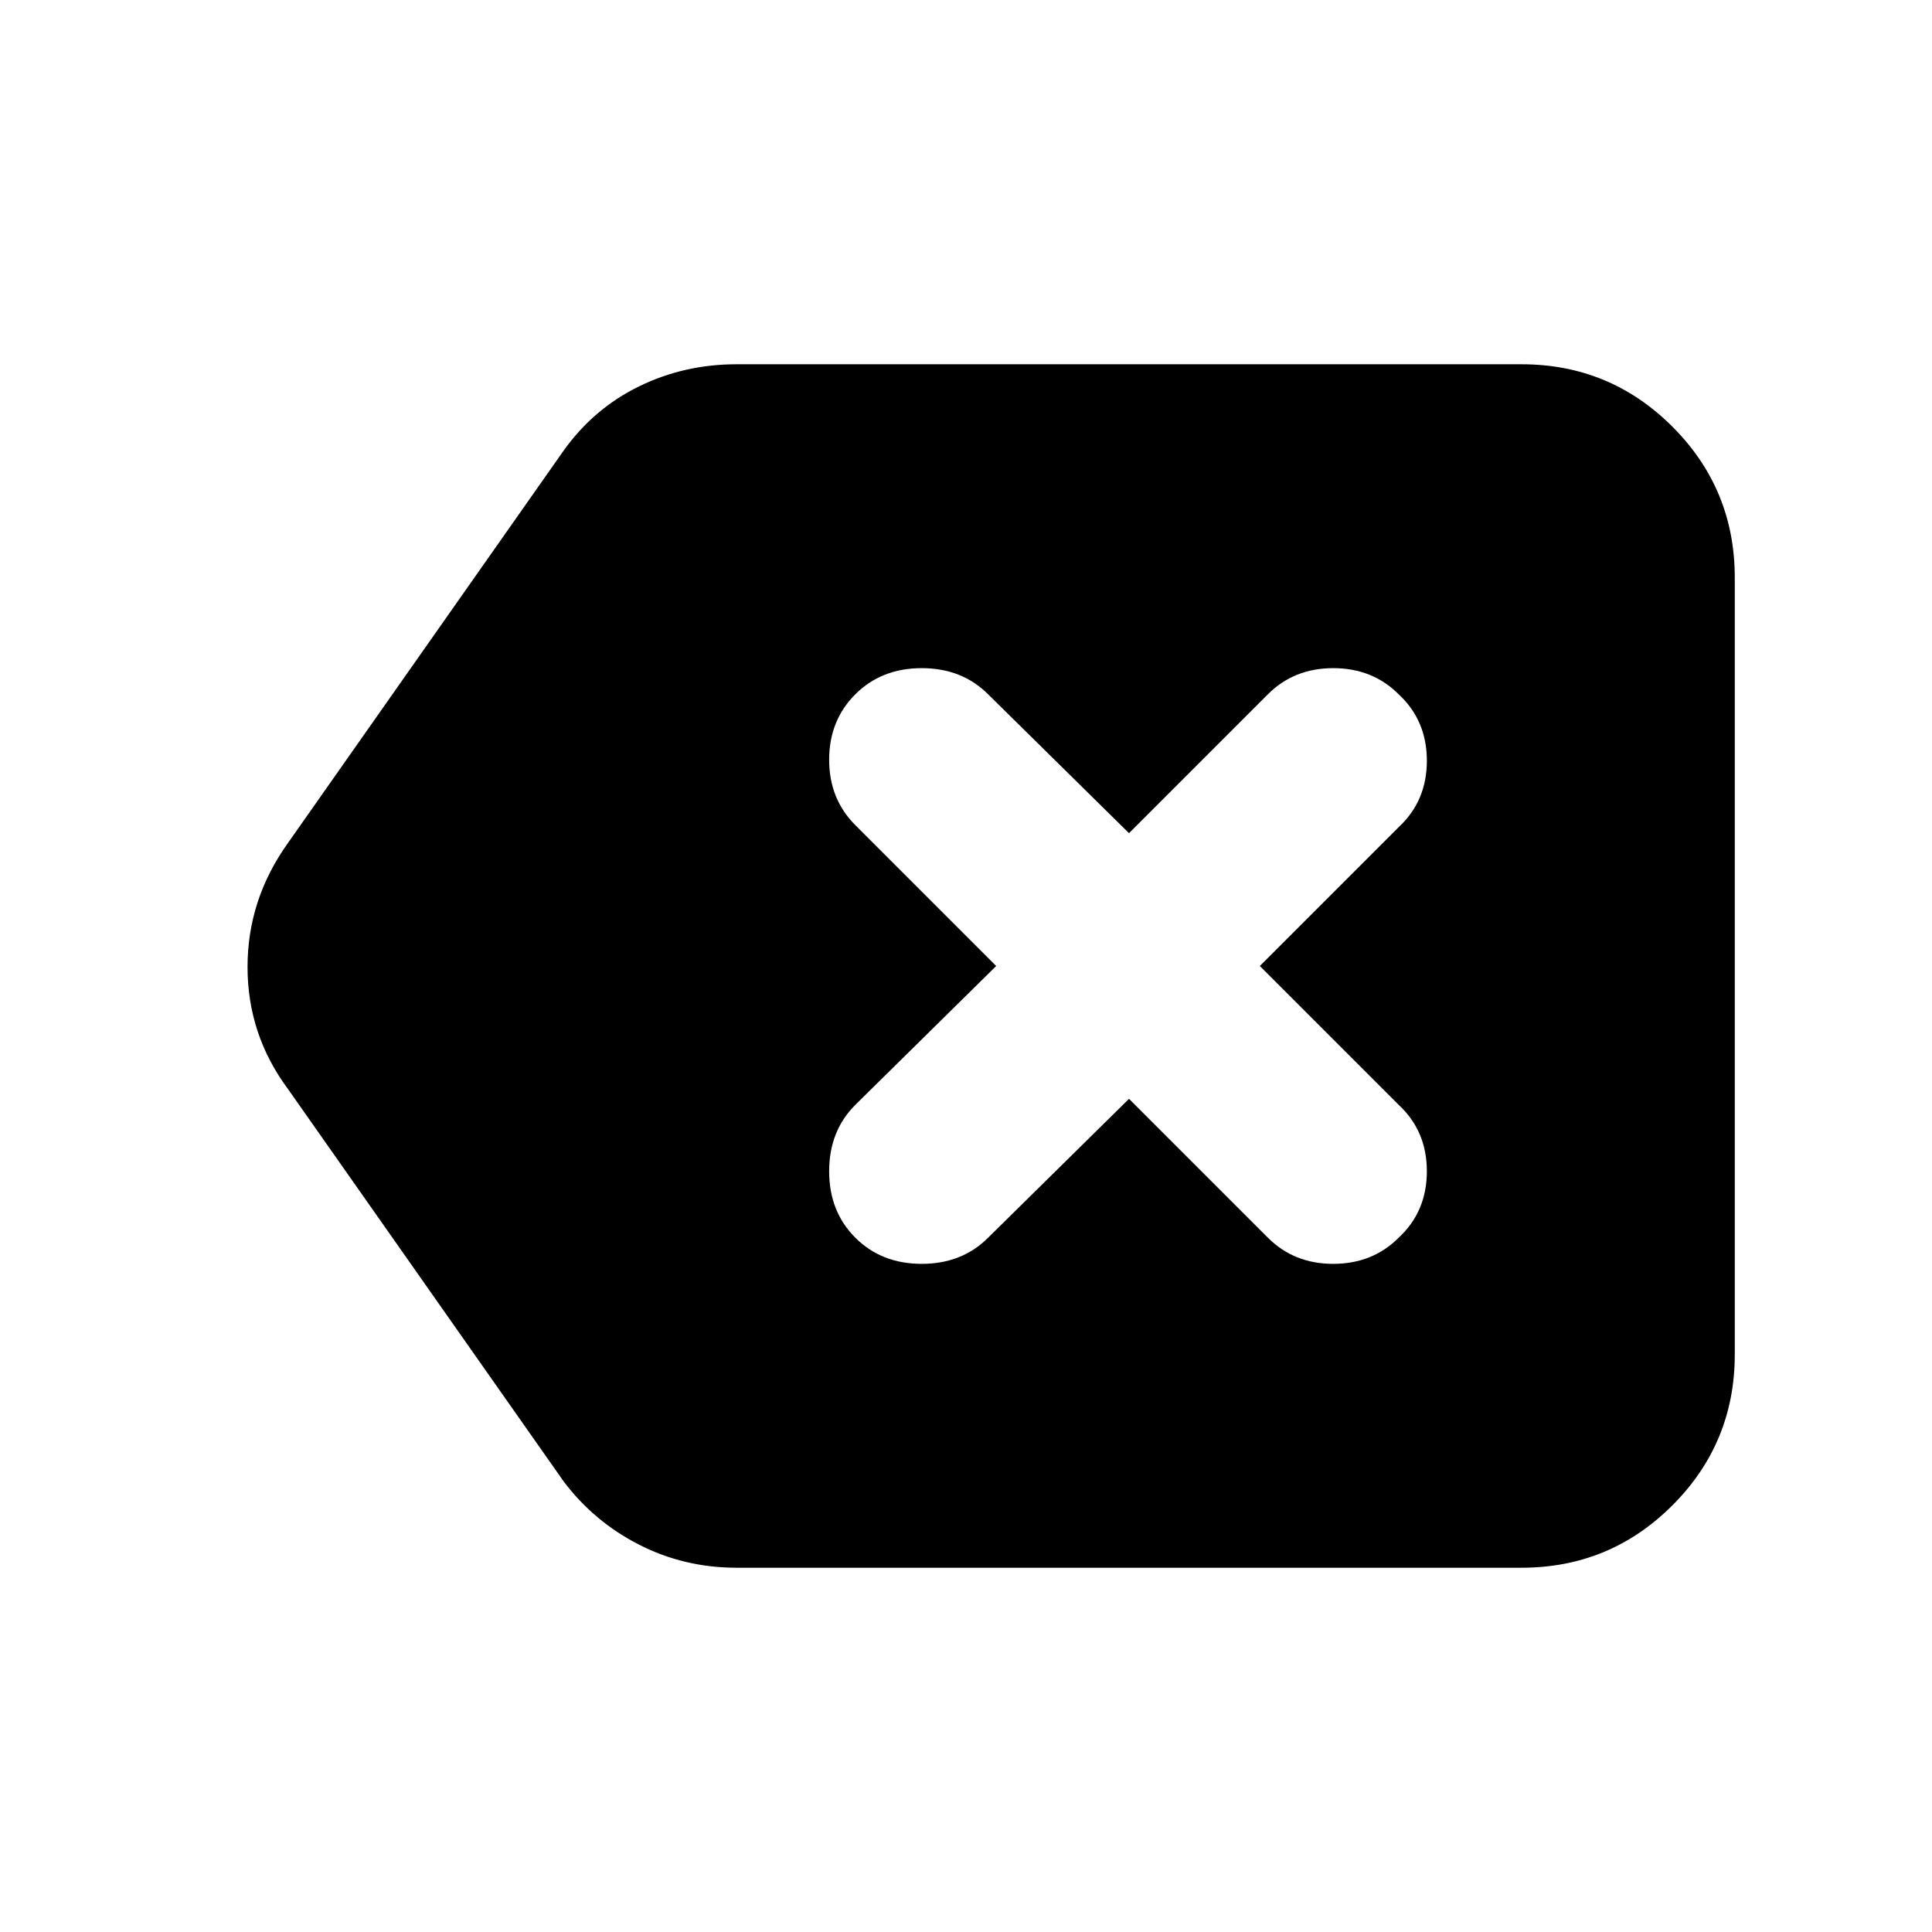<svg xmlns="http://www.w3.org/2000/svg" height="24" width="24"><path d="M9.15 19.475q-.65 0-1.212-.287Q7.375 18.9 7 18.4l-3.425-4.875q-.5-.675-.5-1.513 0-.837.5-1.537L7 5.6q.375-.525.938-.8.562-.275 1.212-.275h9.75q1.1 0 1.875.775.775.775.775 1.875v9.65q0 1.1-.775 1.875-.775.775-1.875.775Zm1.475-4.1q.325.325.825.325.5 0 .825-.325l1.75-1.725 1.725 1.725q.325.325.812.325.488 0 .813-.325.35-.325.35-.825 0-.5-.35-.825L15.65 12l1.725-1.725q.35-.325.35-.825 0-.5-.35-.825-.325-.325-.813-.325-.487 0-.812.325l-1.725 1.725-1.75-1.725Q11.95 8.3 11.45 8.3q-.5 0-.825.325-.325.325-.325.813 0 .487.325.812l1.75 1.75-1.75 1.725q-.325.325-.325.825 0 .5.325.825Z"/></svg>